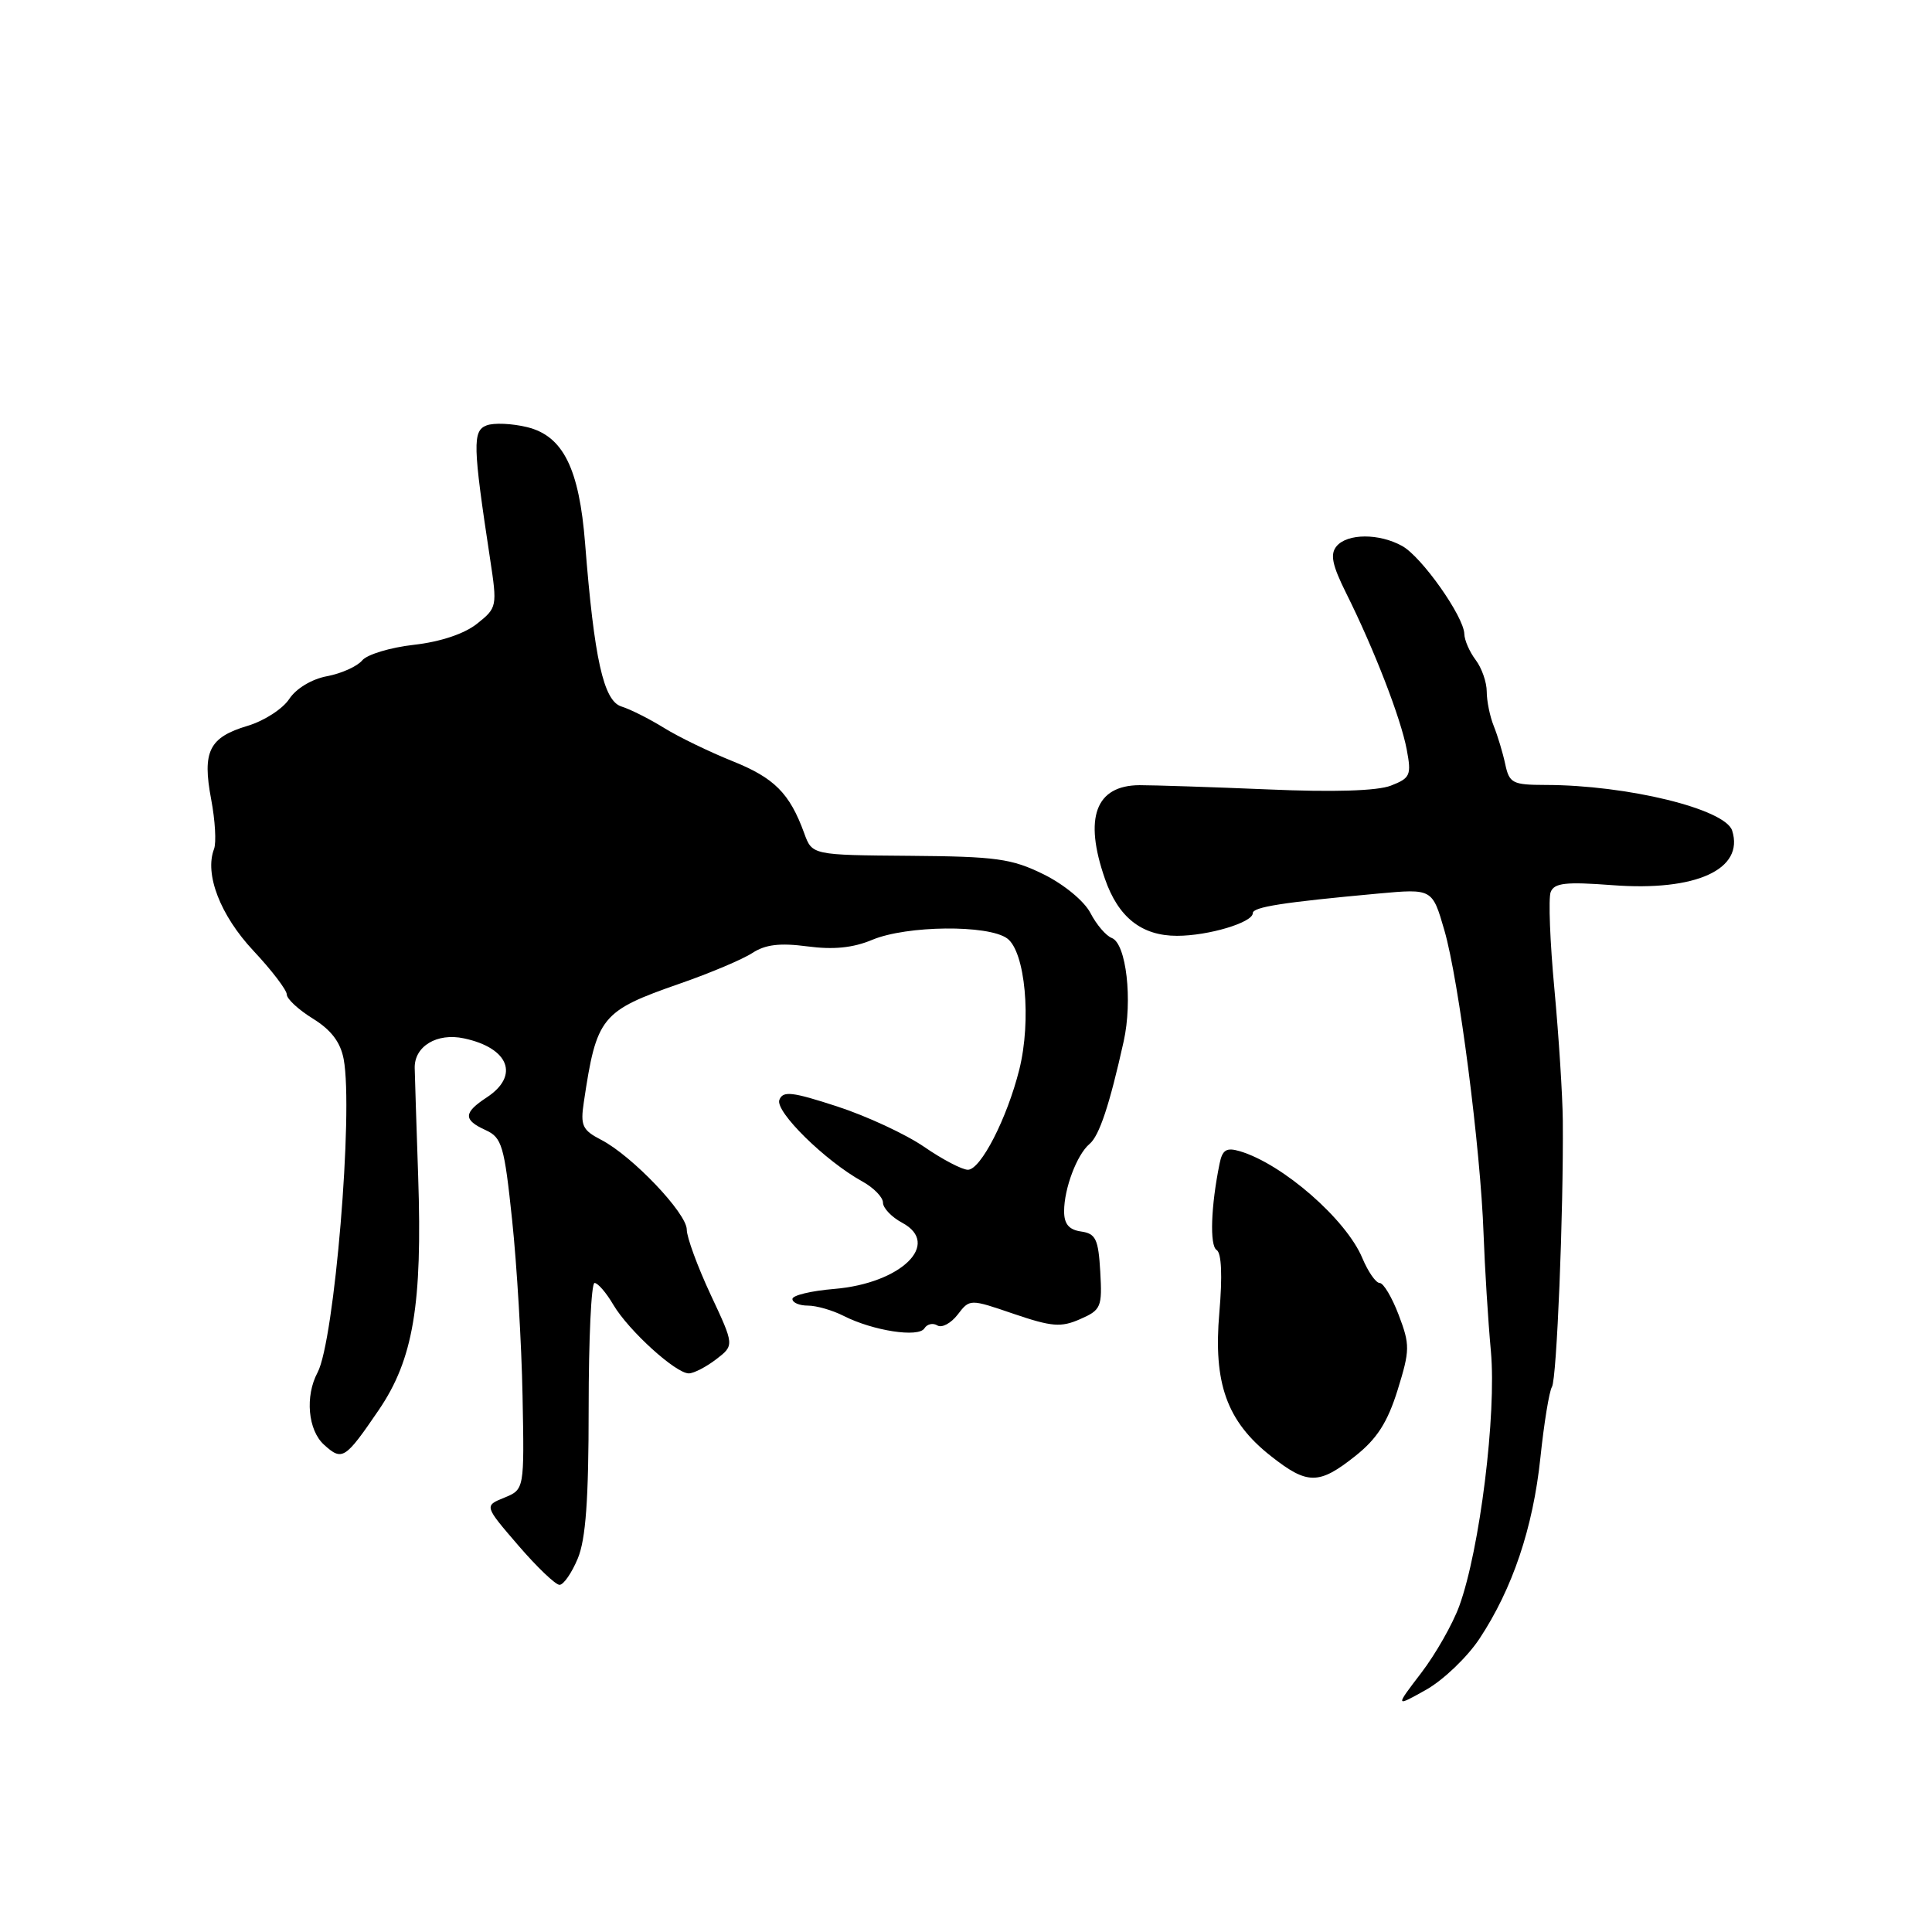 <?xml version="1.0" encoding="UTF-8" standalone="no"?>
<!DOCTYPE svg PUBLIC "-//W3C//DTD SVG 1.1//EN" "http://www.w3.org/Graphics/SVG/1.1/DTD/svg11.dtd" >
<svg xmlns="http://www.w3.org/2000/svg" xmlns:xlink="http://www.w3.org/1999/xlink" version="1.1" viewBox="0 0 256 256">
 <g >
 <path fill="currentColor"
d=" M 196.03 217.15 C 200.42 210.51 203.13 202.47 204.11 193.16 C 204.59 188.58 205.28 184.35 205.64 183.77 C 206.28 182.74 207.18 160.67 207.08 148.50 C 207.05 145.20 206.55 137.37 205.97 131.10 C 205.38 124.83 205.16 119.03 205.47 118.21 C 205.94 116.99 207.46 116.82 213.67 117.29 C 224.72 118.13 231.15 115.20 229.52 110.06 C 228.61 107.20 215.64 104.02 204.77 104.01 C 200.42 104.00 199.99 103.78 199.45 101.25 C 199.13 99.74 198.44 97.47 197.93 96.20 C 197.42 94.94 197.00 92.89 197.00 91.64 C 197.00 90.40 196.34 88.51 195.53 87.44 C 194.72 86.37 194.05 84.83 194.03 84.00 C 193.97 81.70 188.39 73.78 185.80 72.35 C 182.75 70.65 178.52 70.67 177.10 72.38 C 176.22 73.44 176.52 74.88 178.39 78.63 C 182.08 86.03 185.63 95.20 186.40 99.32 C 187.04 102.72 186.87 103.10 184.30 104.10 C 182.50 104.80 176.69 104.98 168.00 104.60 C 160.57 104.29 152.93 104.04 151.00 104.04 C 145.17 104.07 143.59 108.35 146.41 116.45 C 148.18 121.56 151.27 124.00 155.96 124.00 C 160.12 124.00 166.00 122.24 166.00 121.00 C 166.00 120.18 170.00 119.56 182.64 118.40 C 189.79 117.75 189.79 117.75 191.39 123.28 C 193.30 129.85 196.19 152.25 196.58 163.50 C 196.74 167.90 197.17 174.89 197.55 179.04 C 198.31 187.39 196.08 205.34 193.36 212.81 C 192.49 215.19 190.23 219.17 188.32 221.67 C 184.85 226.21 184.85 226.21 188.97 223.90 C 191.24 222.62 194.41 219.59 196.03 217.15 Z  M 76.55 206.53 C 77.62 203.98 78.00 198.71 78.00 186.53 C 78.00 177.44 78.35 170.00 78.78 170.00 C 79.22 170.00 80.34 171.30 81.27 172.89 C 83.30 176.32 89.57 182.01 91.28 181.98 C 91.95 181.97 93.58 181.12 94.90 180.11 C 97.31 178.26 97.31 178.26 94.15 171.52 C 92.42 167.81 91.00 163.94 91.00 162.93 C 91.00 160.75 83.74 153.14 79.67 151.04 C 77.16 149.74 76.89 149.15 77.36 146.04 C 79.05 134.70 79.64 133.97 90.09 130.33 C 94.10 128.94 98.42 127.11 99.70 126.27 C 101.42 125.15 103.34 124.92 106.98 125.40 C 110.44 125.86 113.03 125.60 115.58 124.53 C 120.15 122.62 130.95 122.51 133.46 124.35 C 135.85 126.10 136.69 135.20 135.06 141.73 C 133.44 148.19 129.95 155.00 128.25 155.00 C 127.49 155.00 124.87 153.63 122.45 151.96 C 120.02 150.29 114.83 147.88 110.93 146.61 C 104.94 144.66 103.74 144.52 103.27 145.74 C 102.68 147.28 109.34 153.83 114.25 156.54 C 115.76 157.37 117.00 158.64 117.00 159.36 C 117.00 160.07 118.14 161.27 119.54 162.02 C 124.77 164.82 119.41 170.05 110.54 170.79 C 107.49 171.04 105.00 171.64 105.00 172.12 C 105.00 172.61 105.92 173.00 107.05 173.00 C 108.18 173.00 110.31 173.61 111.80 174.37 C 115.69 176.34 121.72 177.27 122.49 176.01 C 122.85 175.44 123.62 175.26 124.21 175.63 C 124.79 175.99 126.00 175.35 126.89 174.20 C 128.50 172.10 128.50 172.10 134.34 174.10 C 139.38 175.81 140.59 175.91 143.13 174.79 C 145.90 173.58 146.06 173.19 145.79 168.50 C 145.54 164.18 145.19 163.46 143.25 163.18 C 141.64 162.95 141.00 162.19 141.00 160.50 C 141.00 157.48 142.70 152.98 144.37 151.58 C 145.66 150.50 147.02 146.42 148.89 138.00 C 150.10 132.56 149.24 125.03 147.32 124.29 C 146.55 124.00 145.28 122.51 144.49 120.98 C 143.67 119.40 140.99 117.19 138.28 115.85 C 134.05 113.77 132.01 113.49 120.56 113.40 C 107.61 113.30 107.61 113.30 106.56 110.40 C 104.63 105.10 102.60 103.07 97.02 100.84 C 93.99 99.62 89.92 97.65 88.00 96.46 C 86.08 95.27 83.53 93.98 82.33 93.61 C 79.97 92.86 78.73 87.29 77.53 72.02 C 76.75 62.07 74.61 57.77 69.86 56.60 C 67.86 56.11 65.43 56.00 64.47 56.37 C 62.60 57.09 62.65 59.00 64.93 74.00 C 65.90 80.37 65.87 80.53 63.22 82.64 C 61.54 83.98 58.38 85.04 54.85 85.44 C 51.73 85.79 48.64 86.72 47.99 87.51 C 47.33 88.30 45.24 89.24 43.34 89.60 C 41.31 89.98 39.25 91.22 38.33 92.61 C 37.48 93.92 35.00 95.52 32.83 96.17 C 27.70 97.70 26.78 99.56 27.98 105.91 C 28.51 108.70 28.68 111.66 28.36 112.50 C 27.08 115.83 29.19 121.29 33.57 125.97 C 36.01 128.57 38.00 131.19 38.00 131.77 C 38.00 132.36 39.56 133.80 41.47 134.98 C 43.88 136.47 45.12 138.10 45.54 140.35 C 46.84 147.32 44.31 177.68 42.08 181.86 C 40.40 184.99 40.80 189.51 42.94 191.44 C 45.35 193.62 45.72 193.38 50.19 186.83 C 54.76 180.12 55.98 172.88 55.41 155.89 C 55.18 149.07 54.97 142.61 54.95 141.52 C 54.89 138.64 57.90 136.82 61.48 137.59 C 67.45 138.86 68.87 142.54 64.50 145.41 C 61.39 147.45 61.36 148.39 64.36 149.75 C 66.51 150.74 66.82 151.79 67.86 161.67 C 68.49 167.62 69.11 178.09 69.24 184.93 C 69.48 197.36 69.48 197.36 66.82 198.45 C 64.16 199.53 64.16 199.53 68.67 204.77 C 71.15 207.65 73.61 210.00 74.14 210.00 C 74.67 210.00 75.75 208.44 76.55 206.53 Z  M 179.57 192.94 C 182.46 190.65 183.85 188.48 185.19 184.19 C 186.83 178.90 186.84 178.20 185.34 174.25 C 184.45 171.91 183.32 170.00 182.81 170.00 C 182.31 170.00 181.28 168.52 180.52 166.71 C 178.38 161.57 169.95 154.22 164.28 152.54 C 162.51 152.02 161.97 152.35 161.60 154.19 C 160.45 159.82 160.27 165.05 161.21 165.63 C 161.86 166.03 161.99 169.06 161.57 173.92 C 160.75 183.29 162.56 188.34 168.39 192.93 C 173.24 196.76 174.76 196.76 179.57 192.94 Z "/>
</g>
</svg>